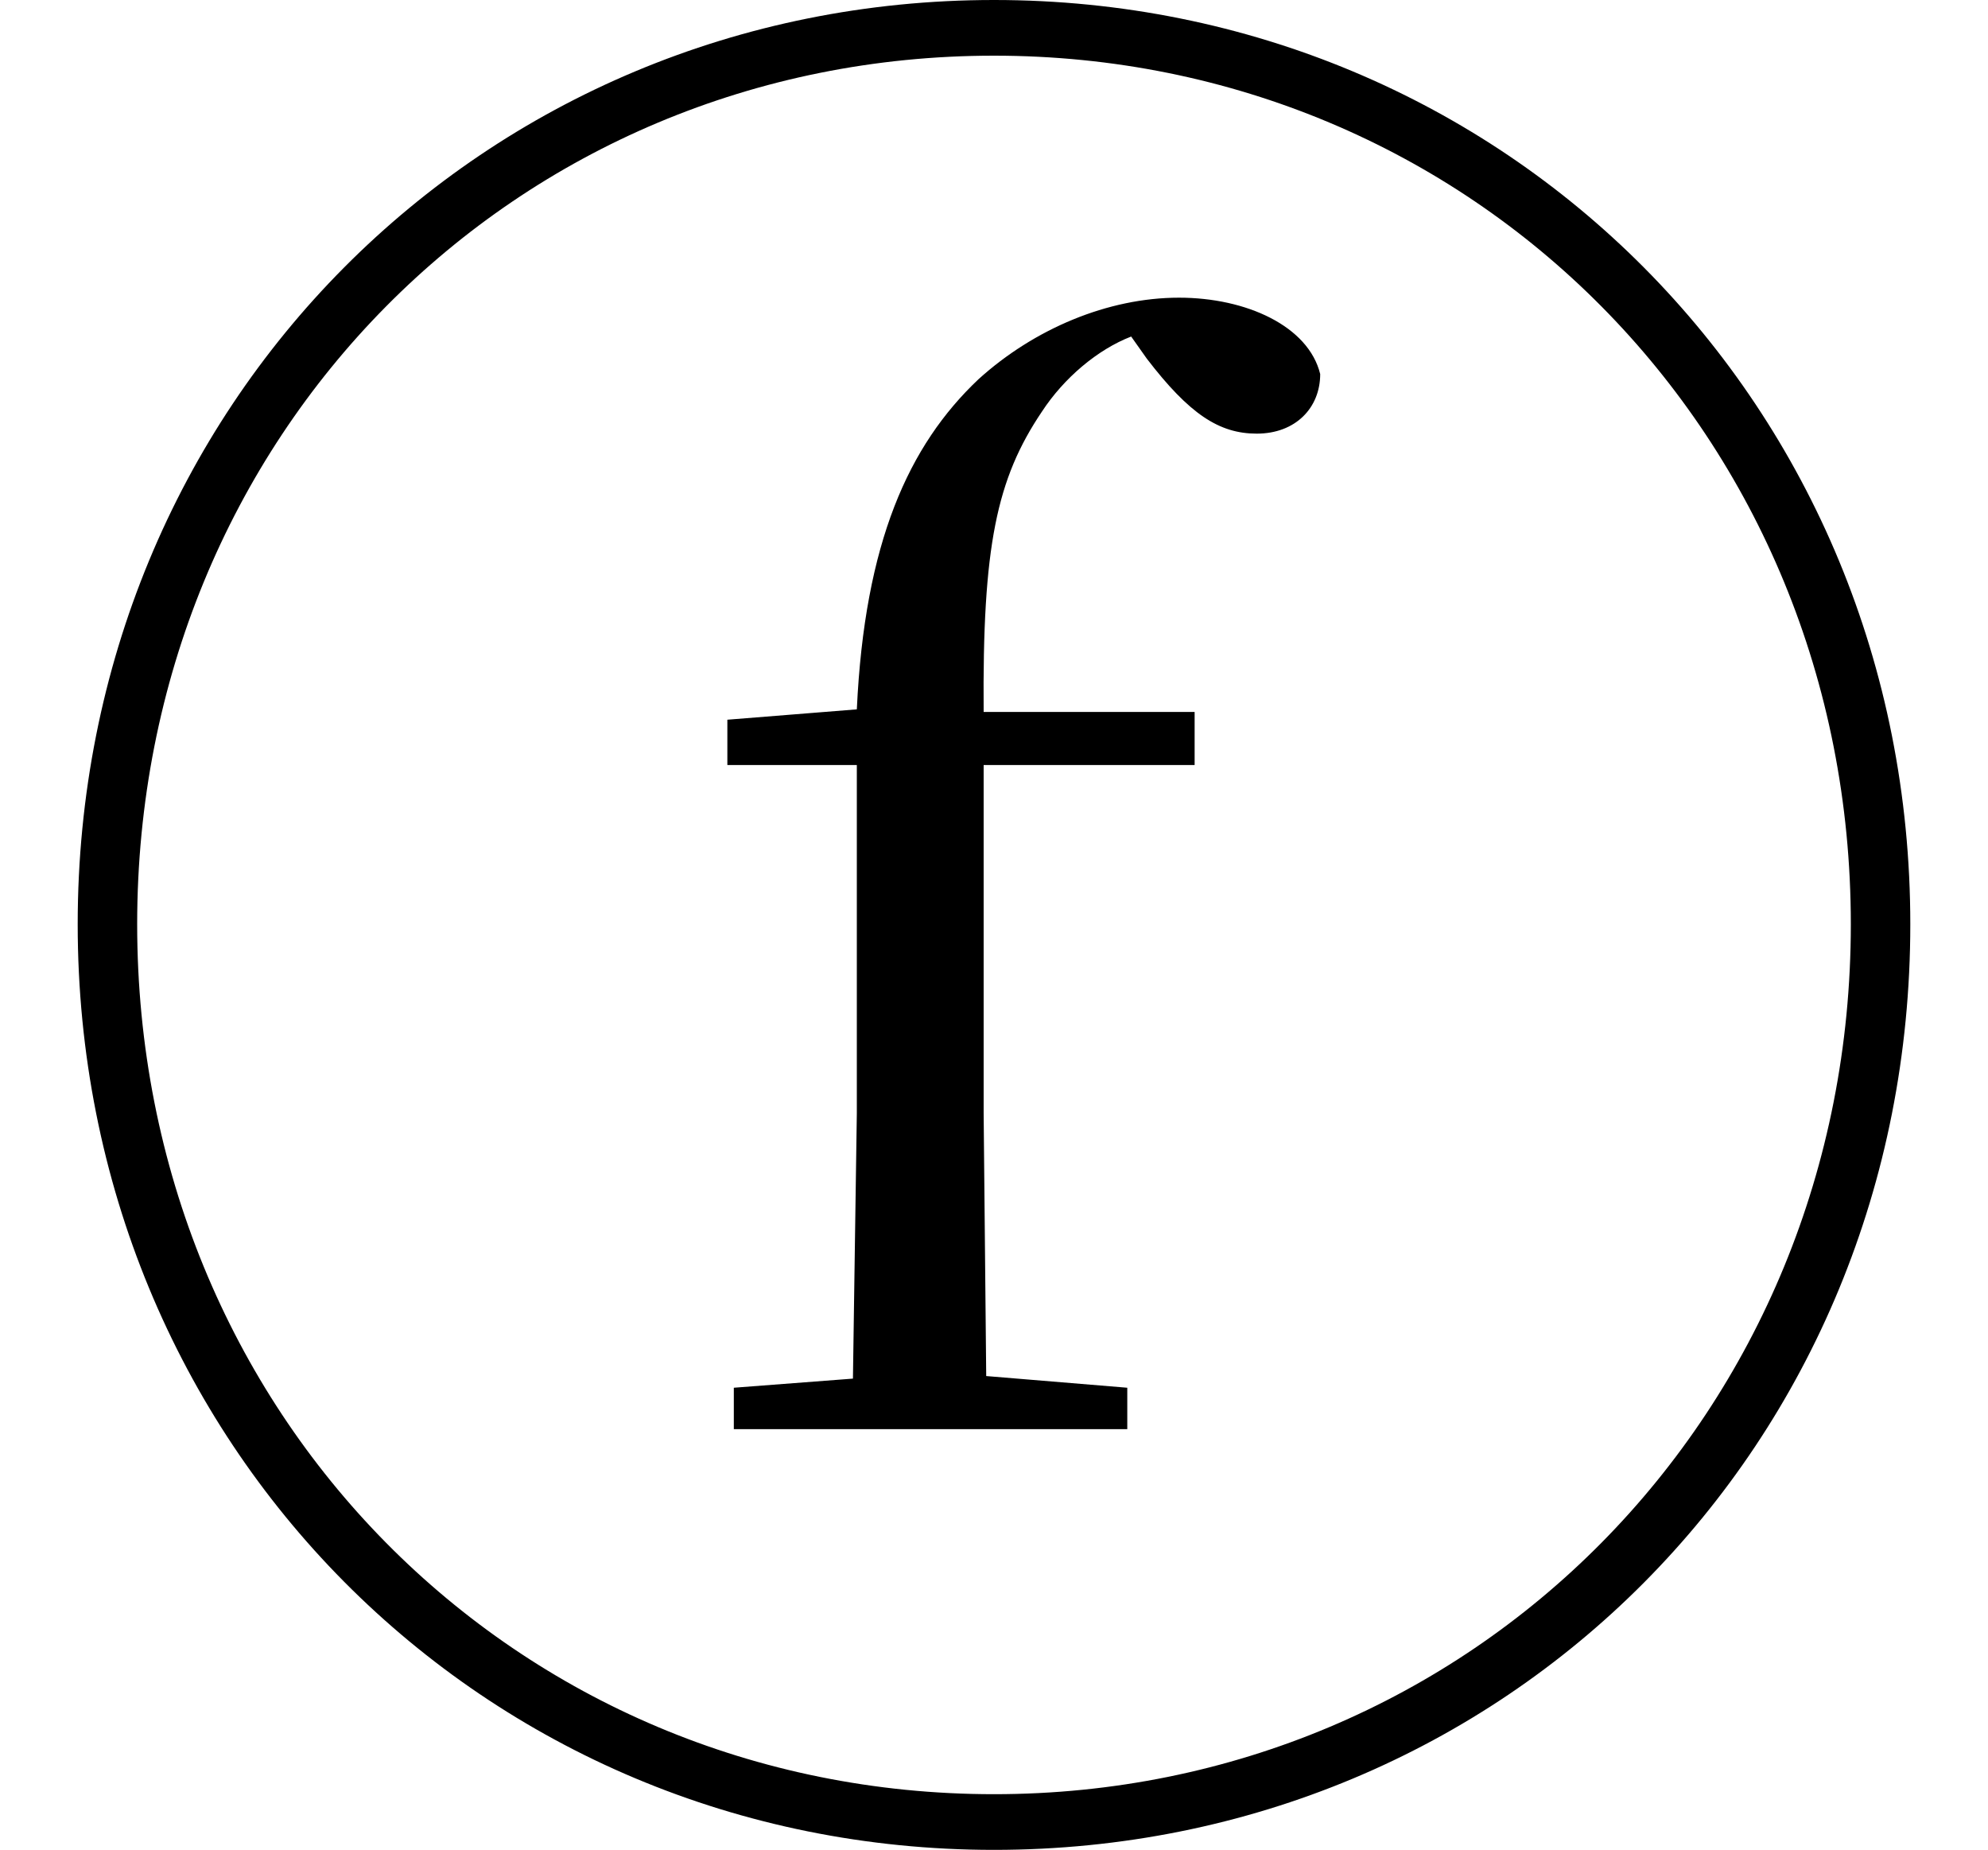 <svg height="22.328" viewBox="0 0 24 22.328" width="24" xmlns="http://www.w3.org/2000/svg">
<path d="M12,-2.047 C18.172,-2.047 23.062,2.828 23.062,9.125 C23.062,15.391 18.172,20.281 12,20.281 C5.828,20.281 0.938,15.391 0.938,9.125 C0.938,2.859 5.828,-2.047 12,-2.047 Z M12,-1.375 C6.219,-1.375 1.656,3.219 1.656,9.125 C1.656,15.031 6.219,19.609 12,19.609 C17.766,19.609 22.344,15.031 22.344,9.125 C22.344,3.219 17.766,-1.375 12,-1.375 Z M10.266,3.031 L13.609,3.031 L13.609,3.531 L11.906,3.672 L11.875,6.844 L11.875,11.047 L14.422,11.047 L14.422,11.688 L11.875,11.688 C11.859,13.688 12.031,14.5 12.578,15.312 C12.844,15.719 13.25,16.062 13.656,16.219 L13.844,15.953 C14.359,15.281 14.719,15.047 15.172,15.047 C15.641,15.047 15.938,15.359 15.938,15.766 C15.797,16.344 15.047,16.688 14.234,16.688 C13.375,16.688 12.484,16.312 11.812,15.703 C10.969,14.906 10.438,13.734 10.344,11.719 L8.781,11.594 L8.781,11.047 L10.344,11.047 L10.344,6.844 L10.297,3.641 L8.859,3.531 L8.859,3.031 Z" transform="translate(0, 20.281) scale(1, -1)"/>
</svg>